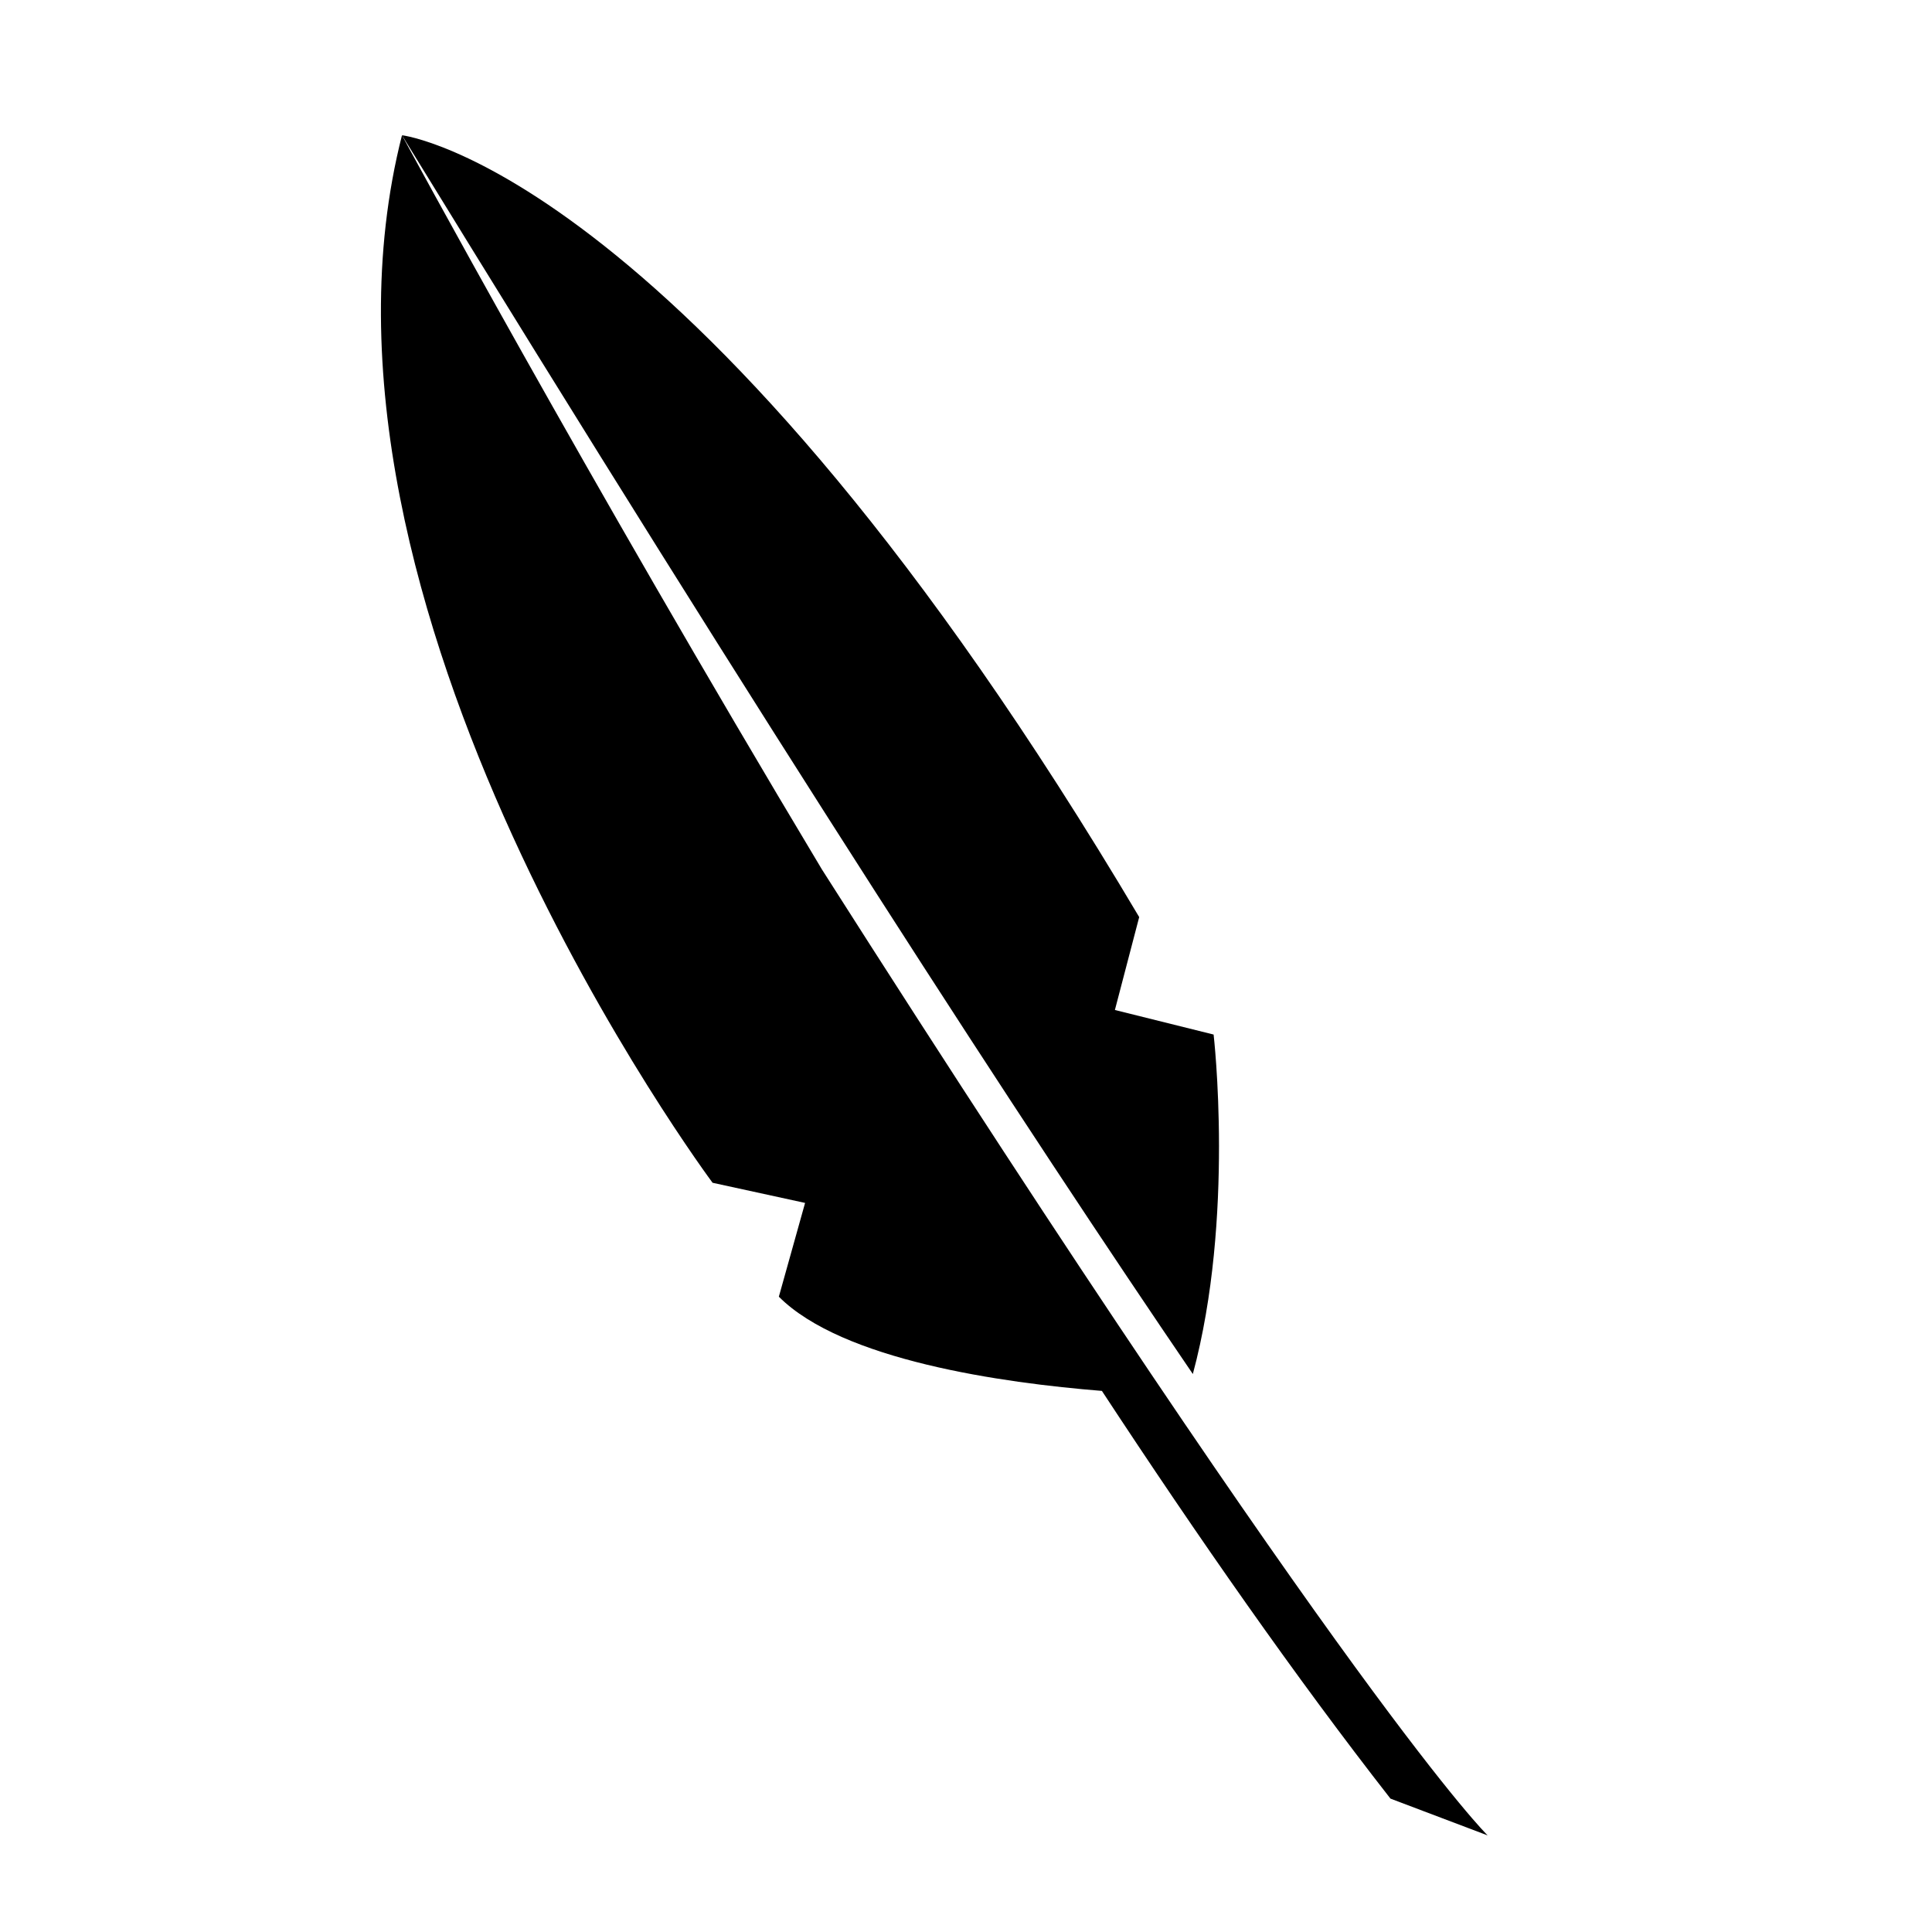<svg xmlns="http://www.w3.org/2000/svg" xmlns:xlink="http://www.w3.org/1999/xlink" version="1.1" x="0px" y="0px" width="100px" height="100px" viewBox="0 0 100 100" enable-background="new 0 0 100 100" xml:space="preserve">
<g id="Captions">
</g>
<g id="Your_Icon">
	<g>
		<path d="M62.816,53.548l-5.109-1.271l1.258-4.809C36.004,8.778,20.807,7,20.807,7C40.18,38.574,53.183,58.563,61.741,71.119    C63.919,63.033,62.816,53.548,62.816,53.548z"/>
		<path d="M41.671,62.263l-1.358,4.854c3.286,3.293,11.565,4.462,16.721,4.876c4.984,7.594,10.063,14.866,14.936,21.103L77,95    c0,0-6.833-6.614-34.457-49.998C30.212,24.43,20.807,7,20.807,7c-6.202,24.348,16.076,54.22,16.076,54.22L41.671,62.263z"/>
	</g>
</g>
</svg>